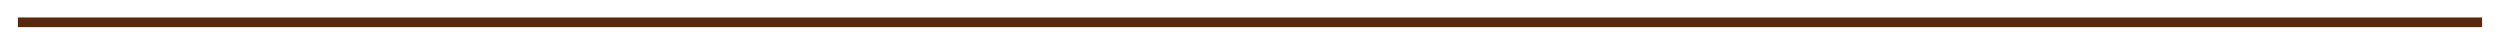 <?xml version="1.0" encoding="UTF-8"?>
<svg id="Layer_2" data-name="Layer 2" xmlns="http://www.w3.org/2000/svg" xmlns:xlink="http://www.w3.org/1999/xlink" viewBox="0 0 2192 39">
  <defs>
    <style>
      .cls-1 {
        fill: #5a290d;
        filter: url(#drop-shadow-1);
      }
    </style>
    <filter id="drop-shadow-1" x="0" y="0" width="2192" height="39" filterUnits="userSpaceOnUse">
      <feOffset dx="7" dy="7"/>
      <feGaussianBlur result="blur" stdDeviation="5"/>
      <feFlood flood-color="#230a00" flood-opacity=".75"/>
      <feComposite in2="blur" operator="in"/>
      <feComposite in="SourceGraphic"/>
    </filter>
  </defs>
  <g id="Layer_1-2" data-name="Layer 1">
    <rect class="cls-1" x="8.7" y="8.32" width="2160.59" height="8.47"/>
  </g>
</svg>